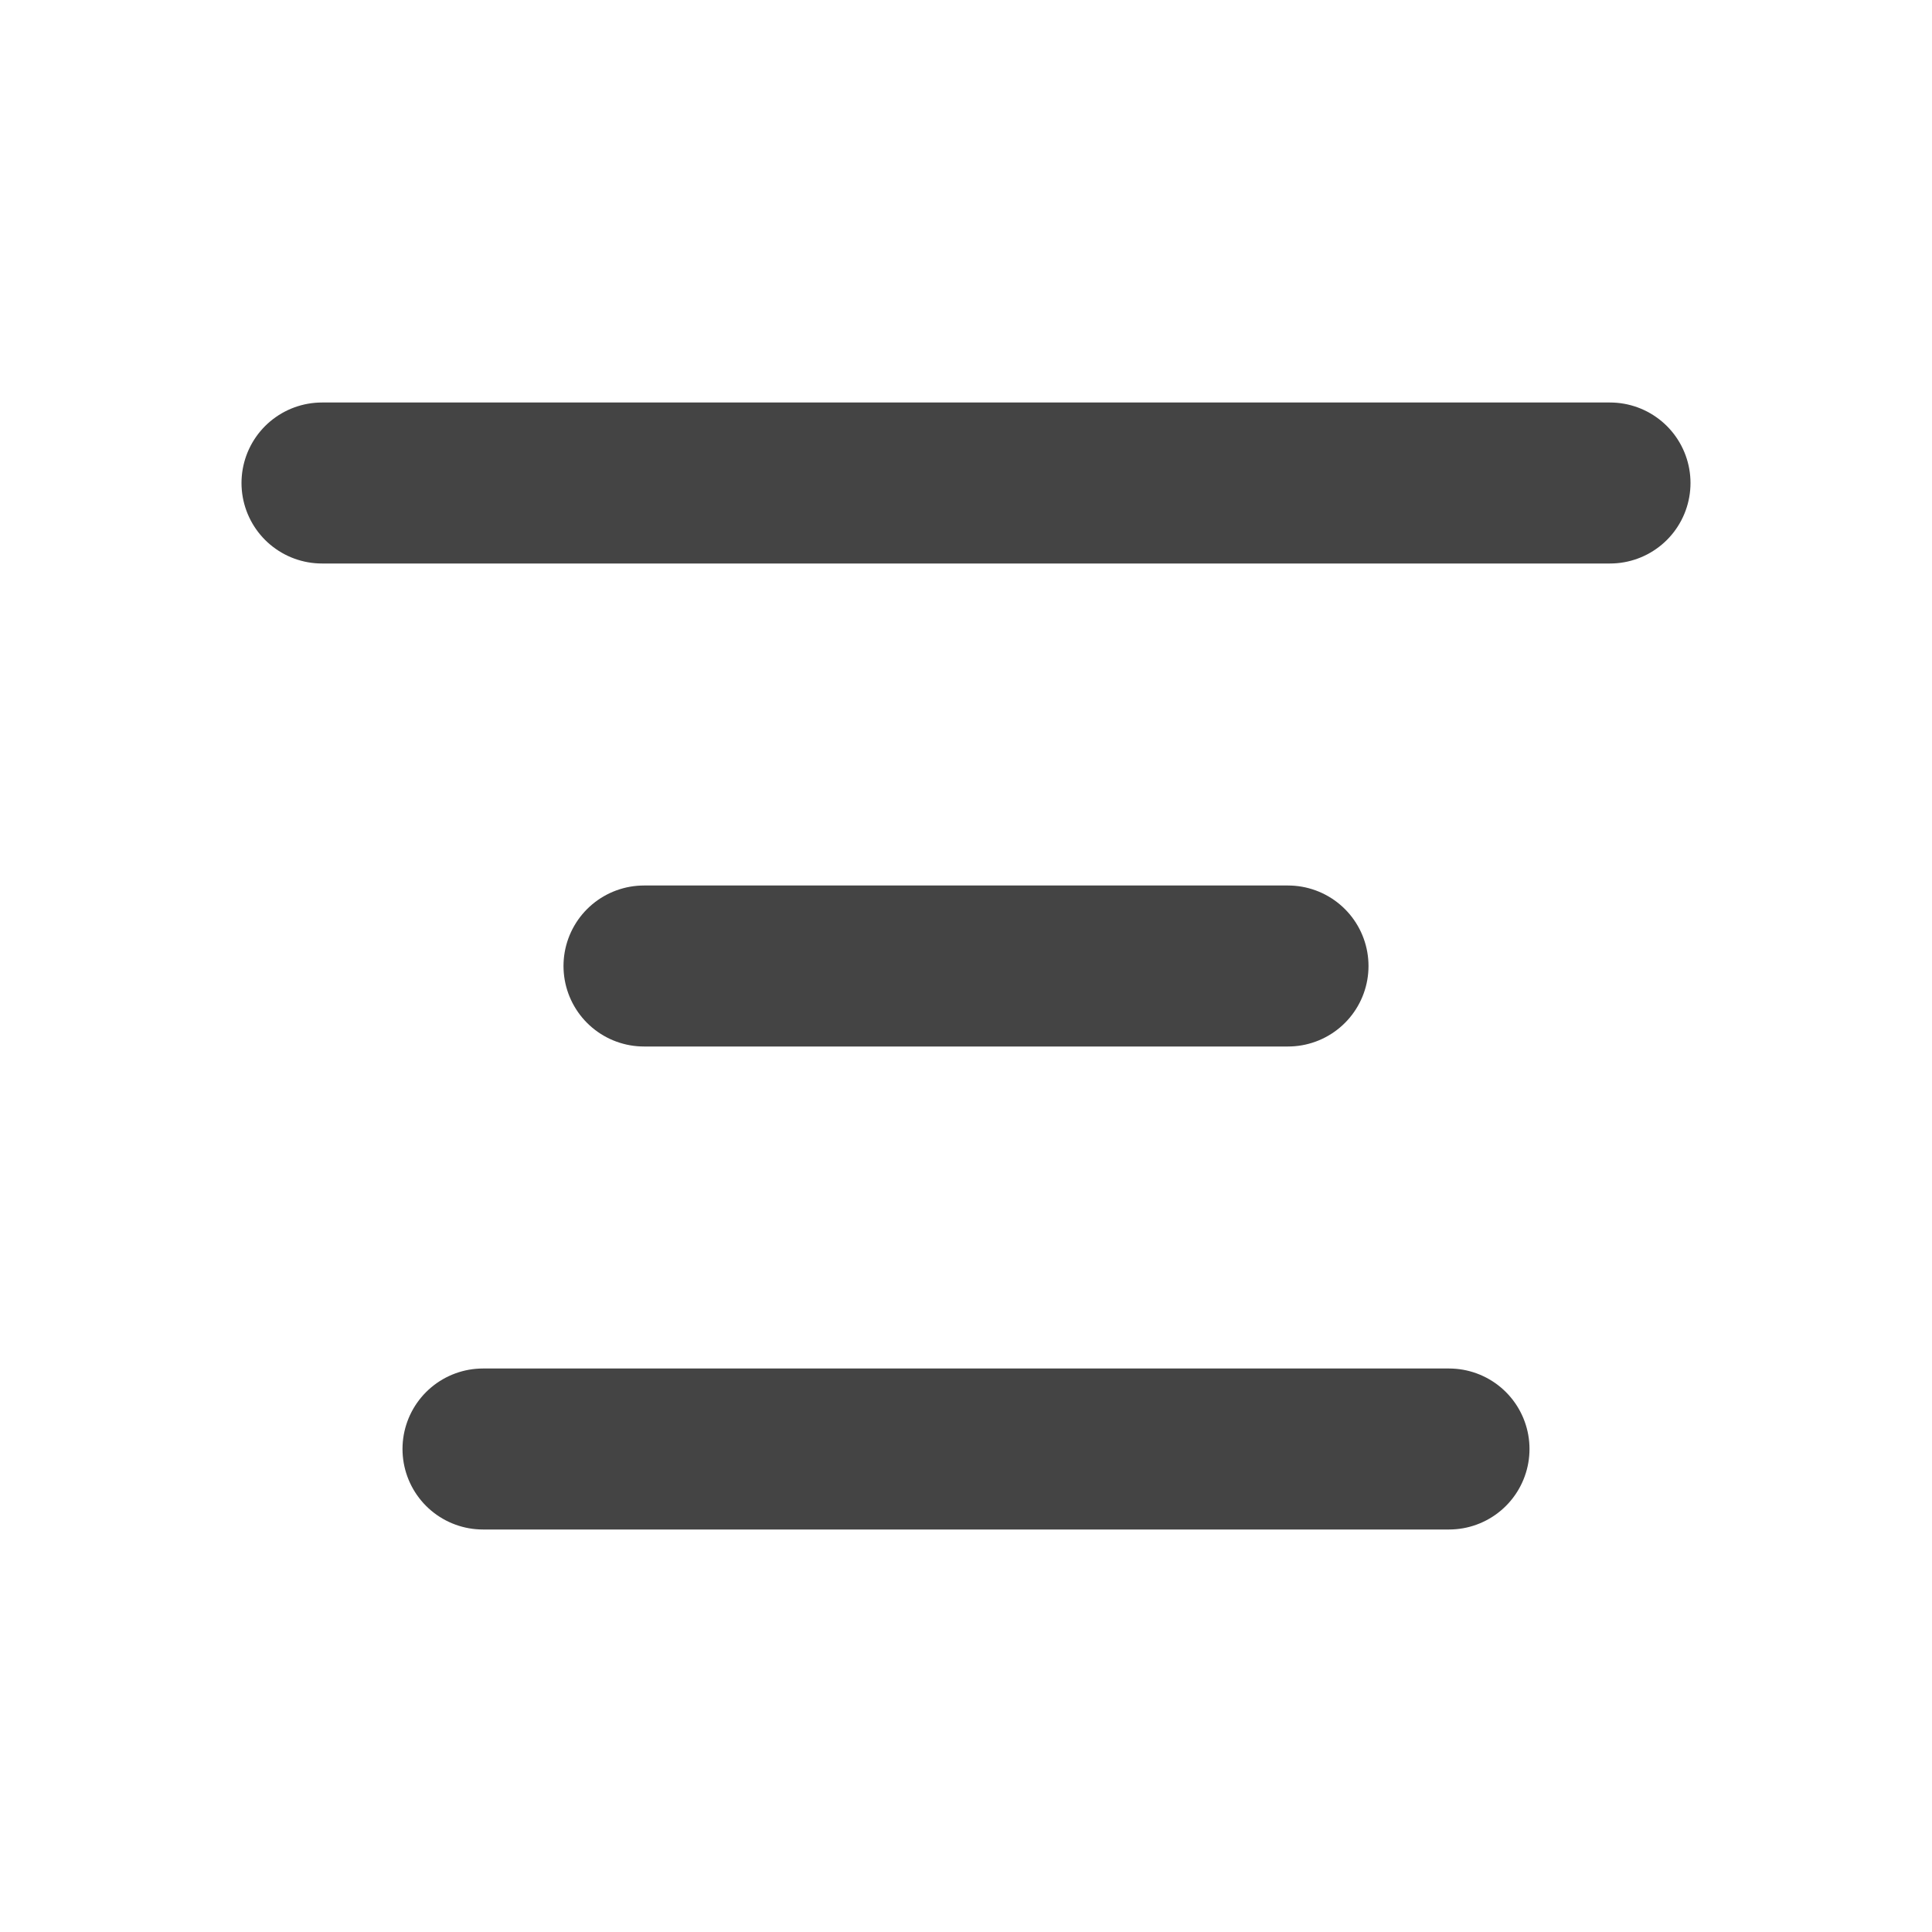<svg xmlns="http://www.w3.org/2000/svg" class="icon icon-tabler icon-tabler-align-center" width="32" height="32" viewBox="0 0 24 24" stroke-width="2" stroke="#444444" fill="none" stroke-linecap="round" stroke-linejoin="round">
  <path stroke="none" d="M0 0h24v24H0z" fill="none"/>
  <line x1="4" y1="6" x2="20" y2="6" />
  <line x1="8" y1="12" x2="16" y2="12" />
  <line x1="6" y1="18" x2="18" y2="18" />
</svg>